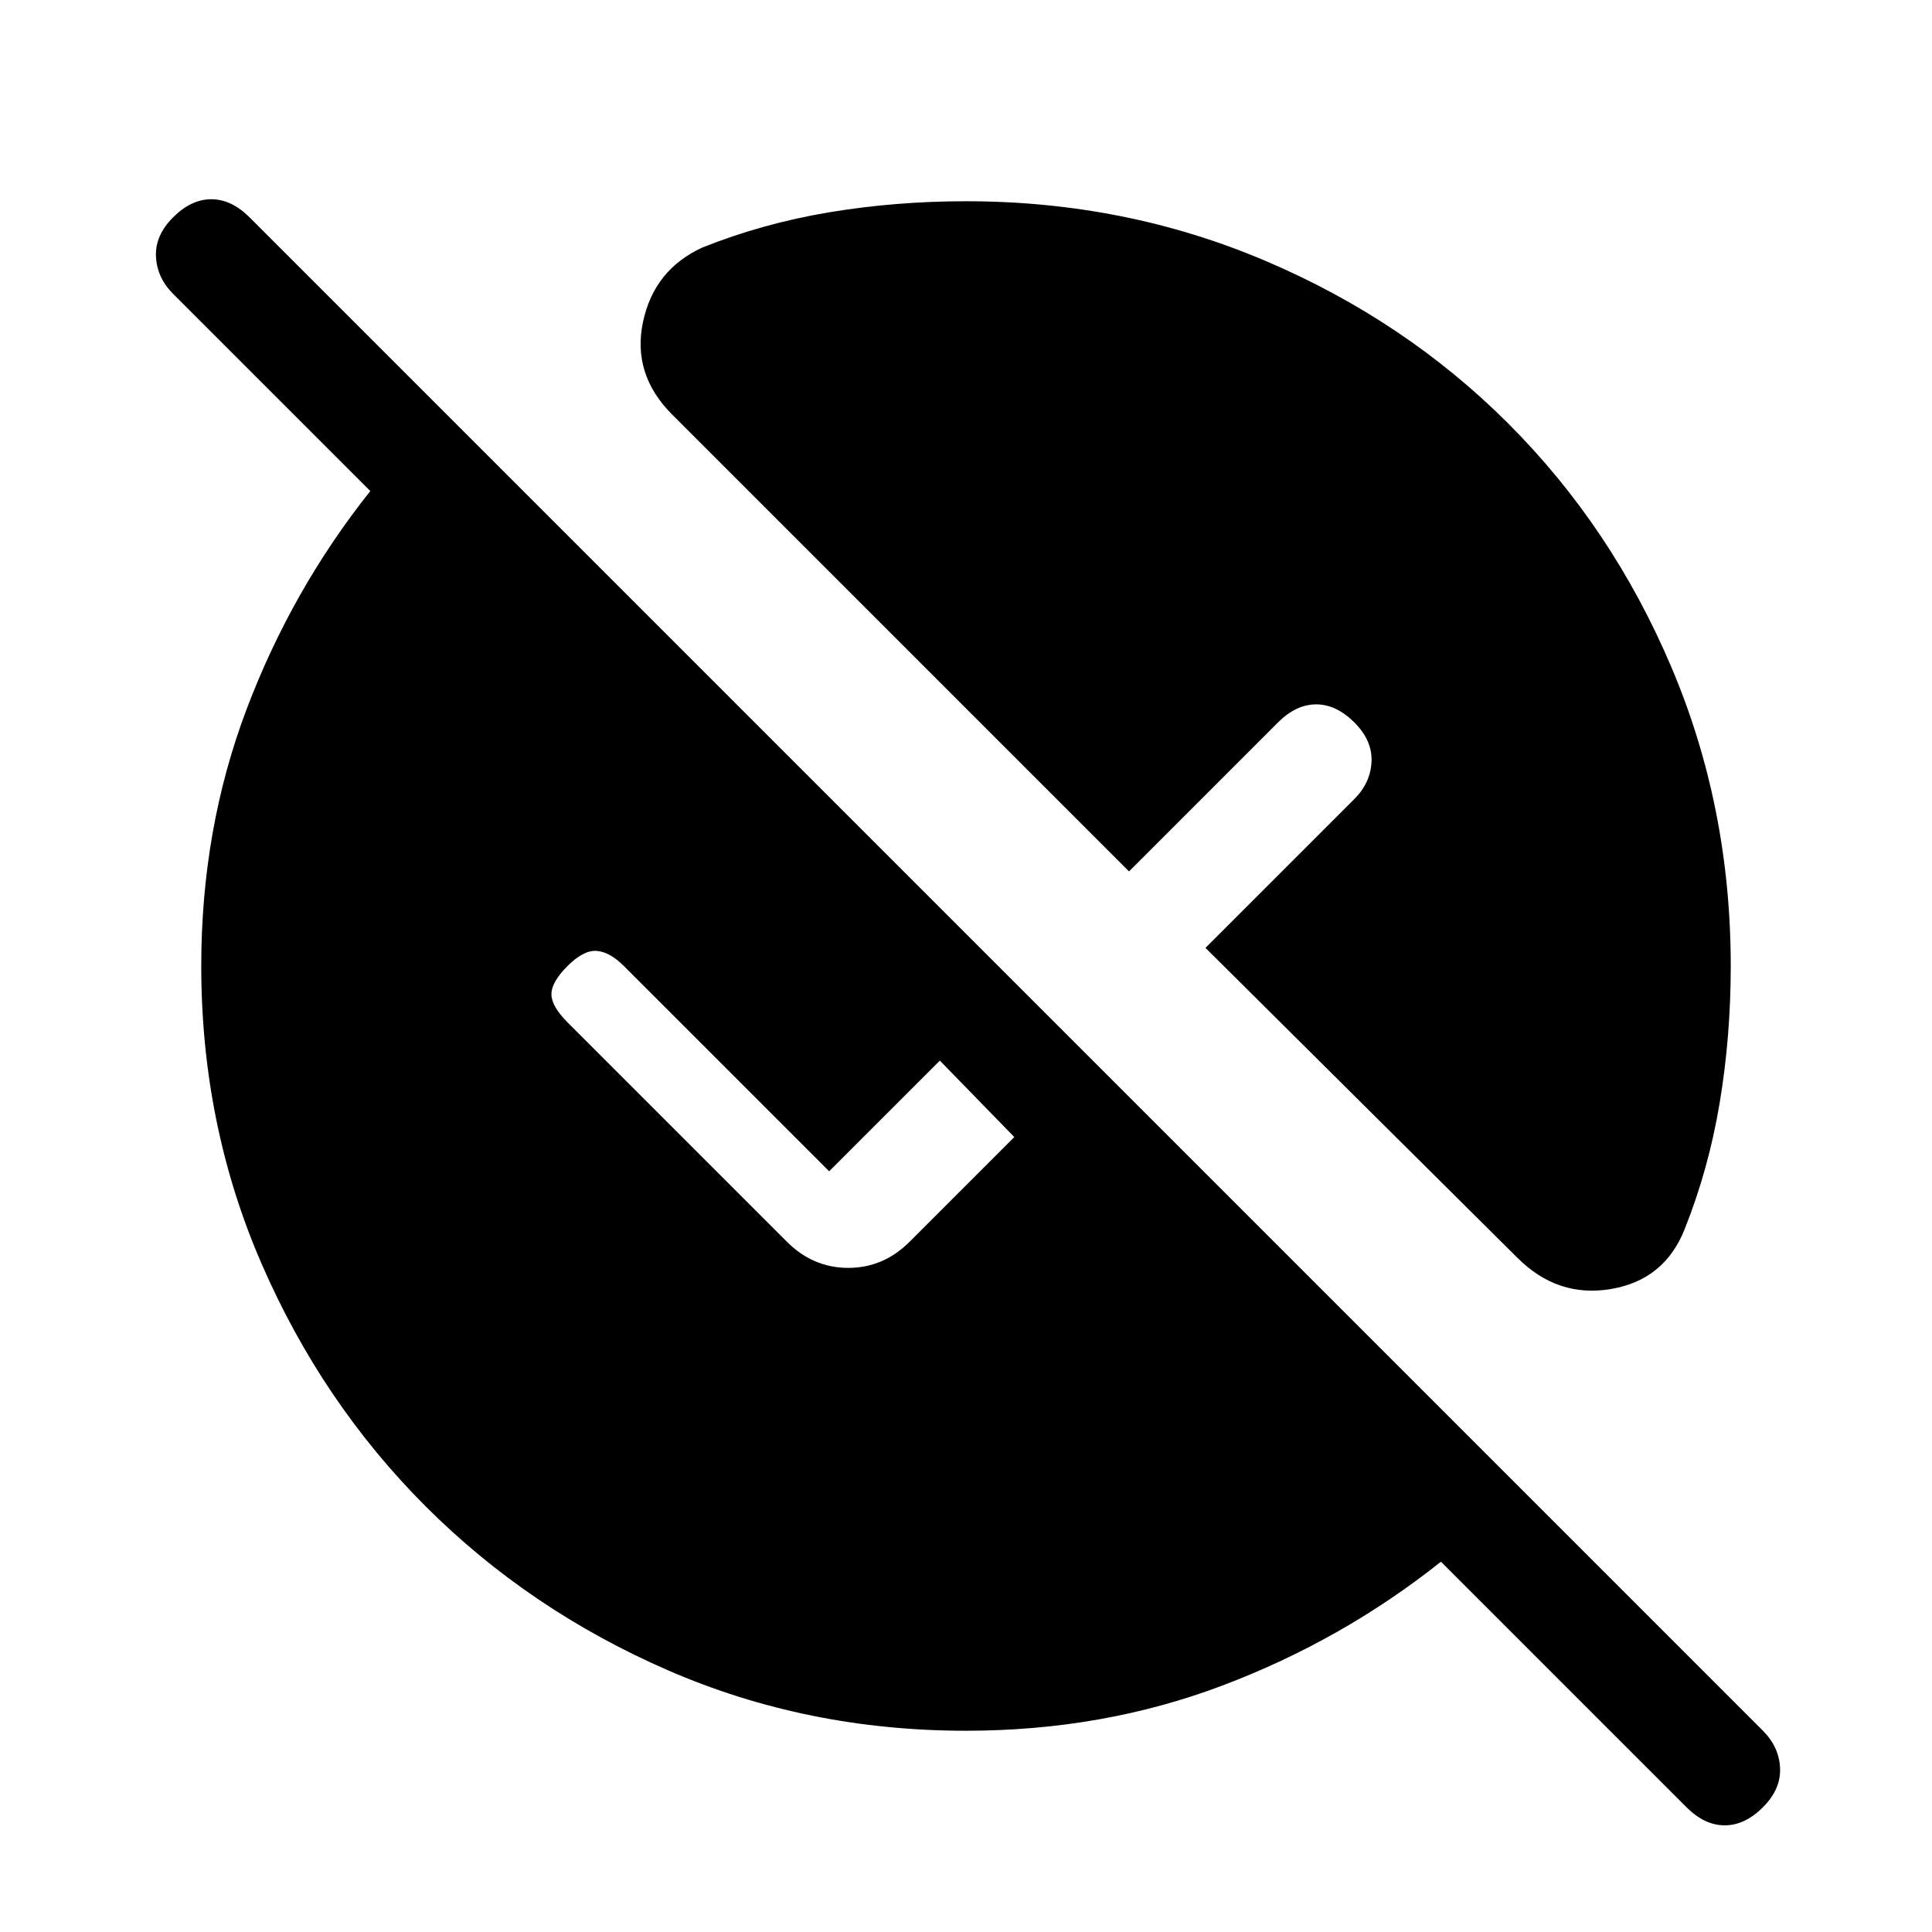 <svg xmlns="http://www.w3.org/2000/svg" height="24" viewBox="0 -960 960 960" width="24"><path d="M480-100q-79 0-148-30t-120.5-81.5Q160-263 130-332t-30-148q0-68 22.5-127.5T184-716l-98-98q-8-8-8.5-18.5T86-852q9-9 19-9t19 9l752 752q8 8 8.5 18.5T876-62q-9 9-19 9t-19-9L716-184q-49 39-108.5 61.5T480-100Zm193-501q-9-9-19-9t-19 9l-74 74-227-227q-20-20-14.5-46t29.5-37q30-12 63-17.5t68-5.5q79 0 148.5 29.5t121 81q51.5 51.5 81 121T860-480q0 35-5.5 68T837-349q-10 25-36.5 29.5T754-335L599-489l74-74q8-8 8.5-18.5T673-601ZM282-452l109 109q13 13 30.5 13t30.5-13l52-52-37-38-55 55-102-102q-7-7-13.5-7.5T282-480q-8 8-8 14t8 14Z"/></svg>